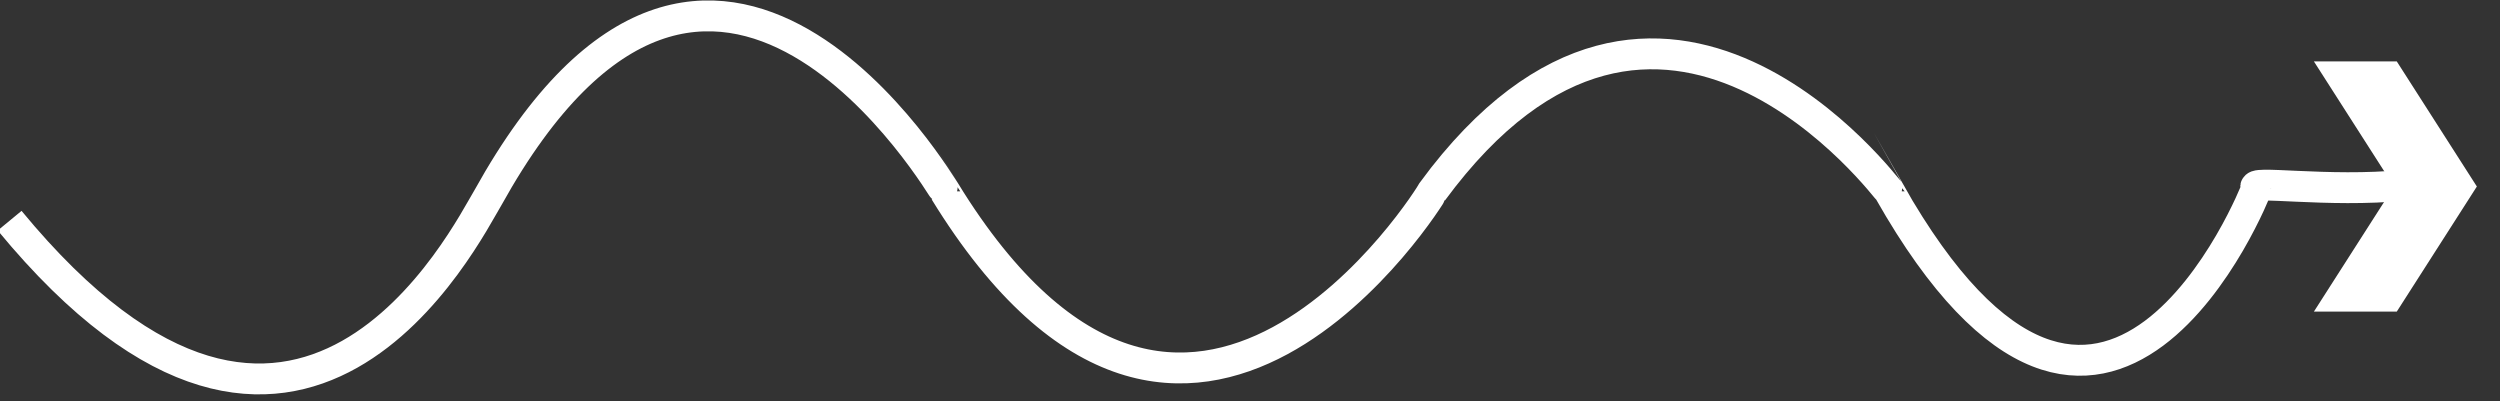 <svg width="810" height="130" xmlns="http://www.w3.org/2000/svg">
 <rect width="100%" height="100%" fill="#333333" stroke="none"/>
 <title>PlayerWayB</title>

 <g id="Layer_1">
  <title>Layer 1</title>
  <path id="svg_3" d="m3.123,71.5c94,114 148,4 155,-7.5c73,-131.5 148,-1.5 148,-2c79,128.5 158,0.5 158,0c74,-100.5 148,0.5 148,0c70,123.5 119,-0.5 119,-1c-3.352,-2.852 23,1.5 48,-1" opacity="NaN" stroke-width="10" stroke="white" fill="none"/>
  <path id="svg_11" d="m781.588,60.428l-22.742,-35.526l14.977,0l22.742,35.526l-22.742,35.526l-14.977,0l22.742,-35.526z" stroke-width="10" stroke="white" fill="white"/>
 </g>
</svg>